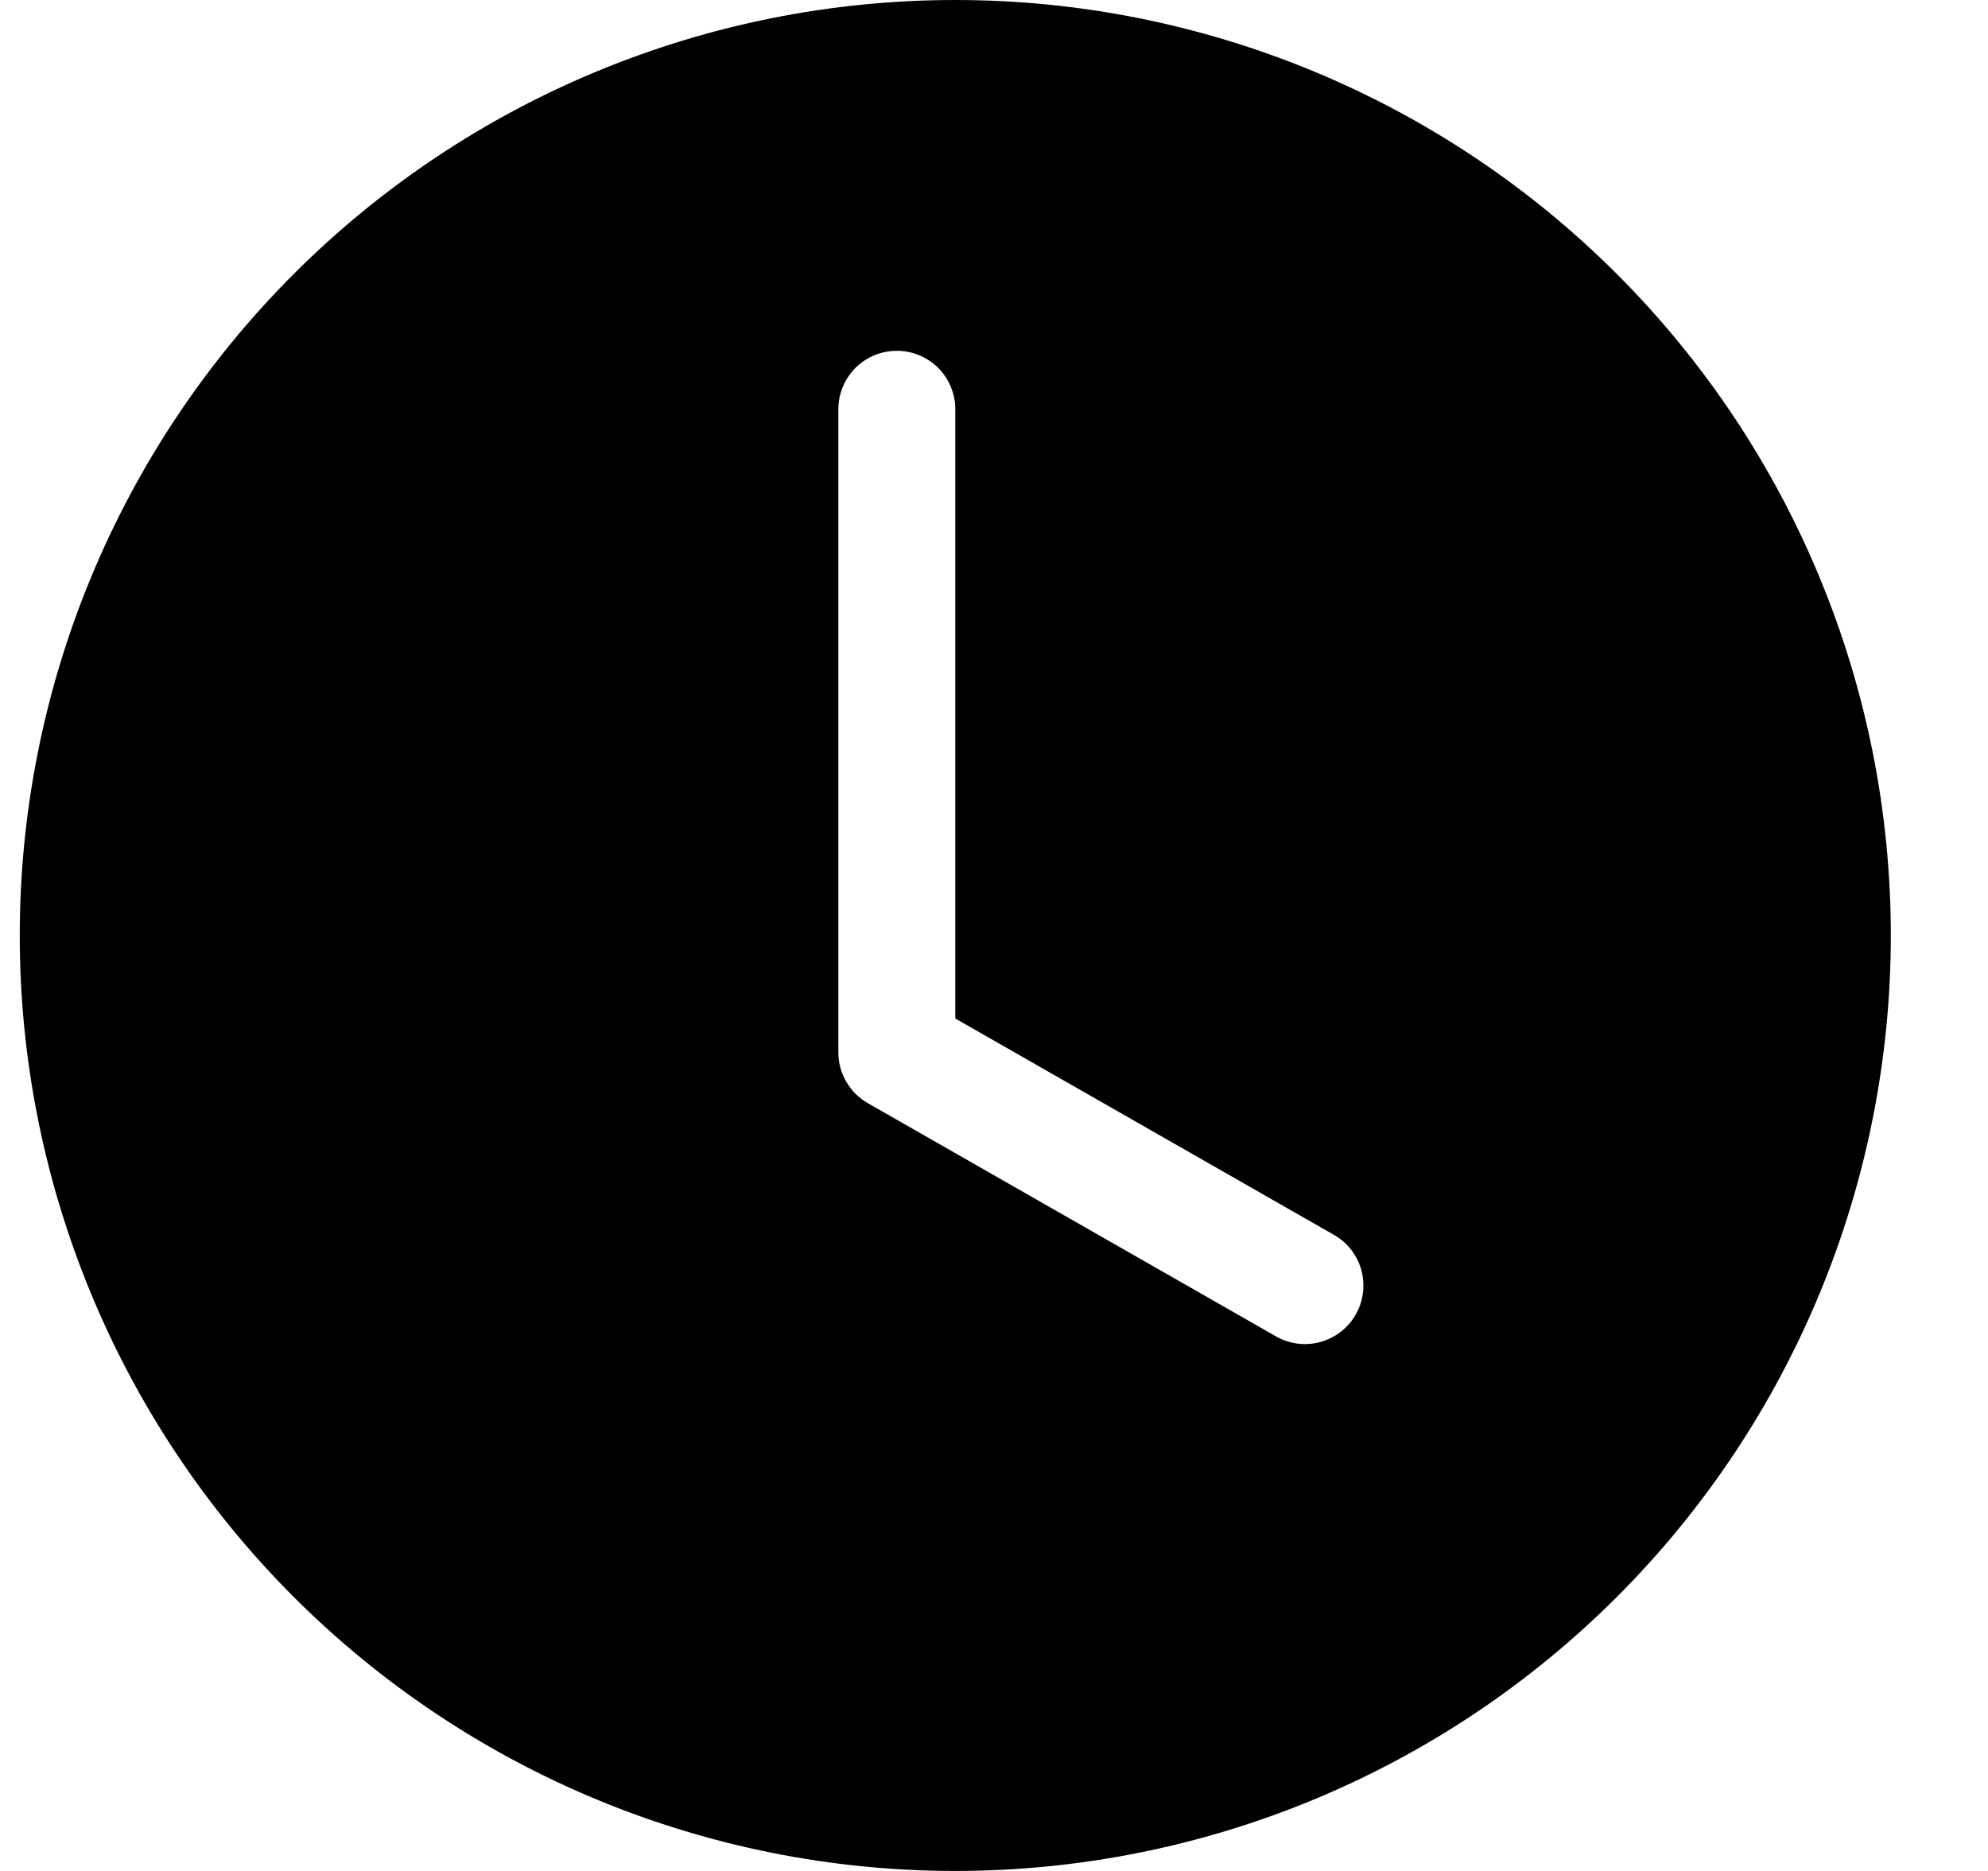 <svg width="17" height="16" viewBox="0 0 17 16" fill="none" xmlns="http://www.w3.org/2000/svg">
<path d="M16.169 8C16.169 10.122 15.326 12.157 13.826 13.657C12.326 15.157 10.291 16 8.169 16C6.047 16 4.012 15.157 2.512 13.657C1.012 12.157 0.169 10.122 0.169 8C0.169 5.878 1.012 3.843 2.512 2.343C4.012 0.843 6.047 0 8.169 0C10.291 0 12.326 0.843 13.826 2.343C15.326 3.843 16.169 5.878 16.169 8V8ZM8.169 3.5C8.169 3.367 8.116 3.24 8.023 3.146C7.929 3.053 7.802 3 7.669 3C7.536 3 7.409 3.053 7.315 3.146C7.222 3.24 7.169 3.367 7.169 3.5V9C7.169 9.088 7.192 9.175 7.237 9.251C7.281 9.327 7.344 9.39 7.421 9.434L10.921 11.434C11.036 11.496 11.171 11.511 11.296 11.475C11.421 11.439 11.528 11.356 11.593 11.242C11.658 11.129 11.675 10.995 11.643 10.868C11.61 10.742 11.529 10.633 11.417 10.566L8.169 8.71V3.5Z" fill="black"/>
</svg>
